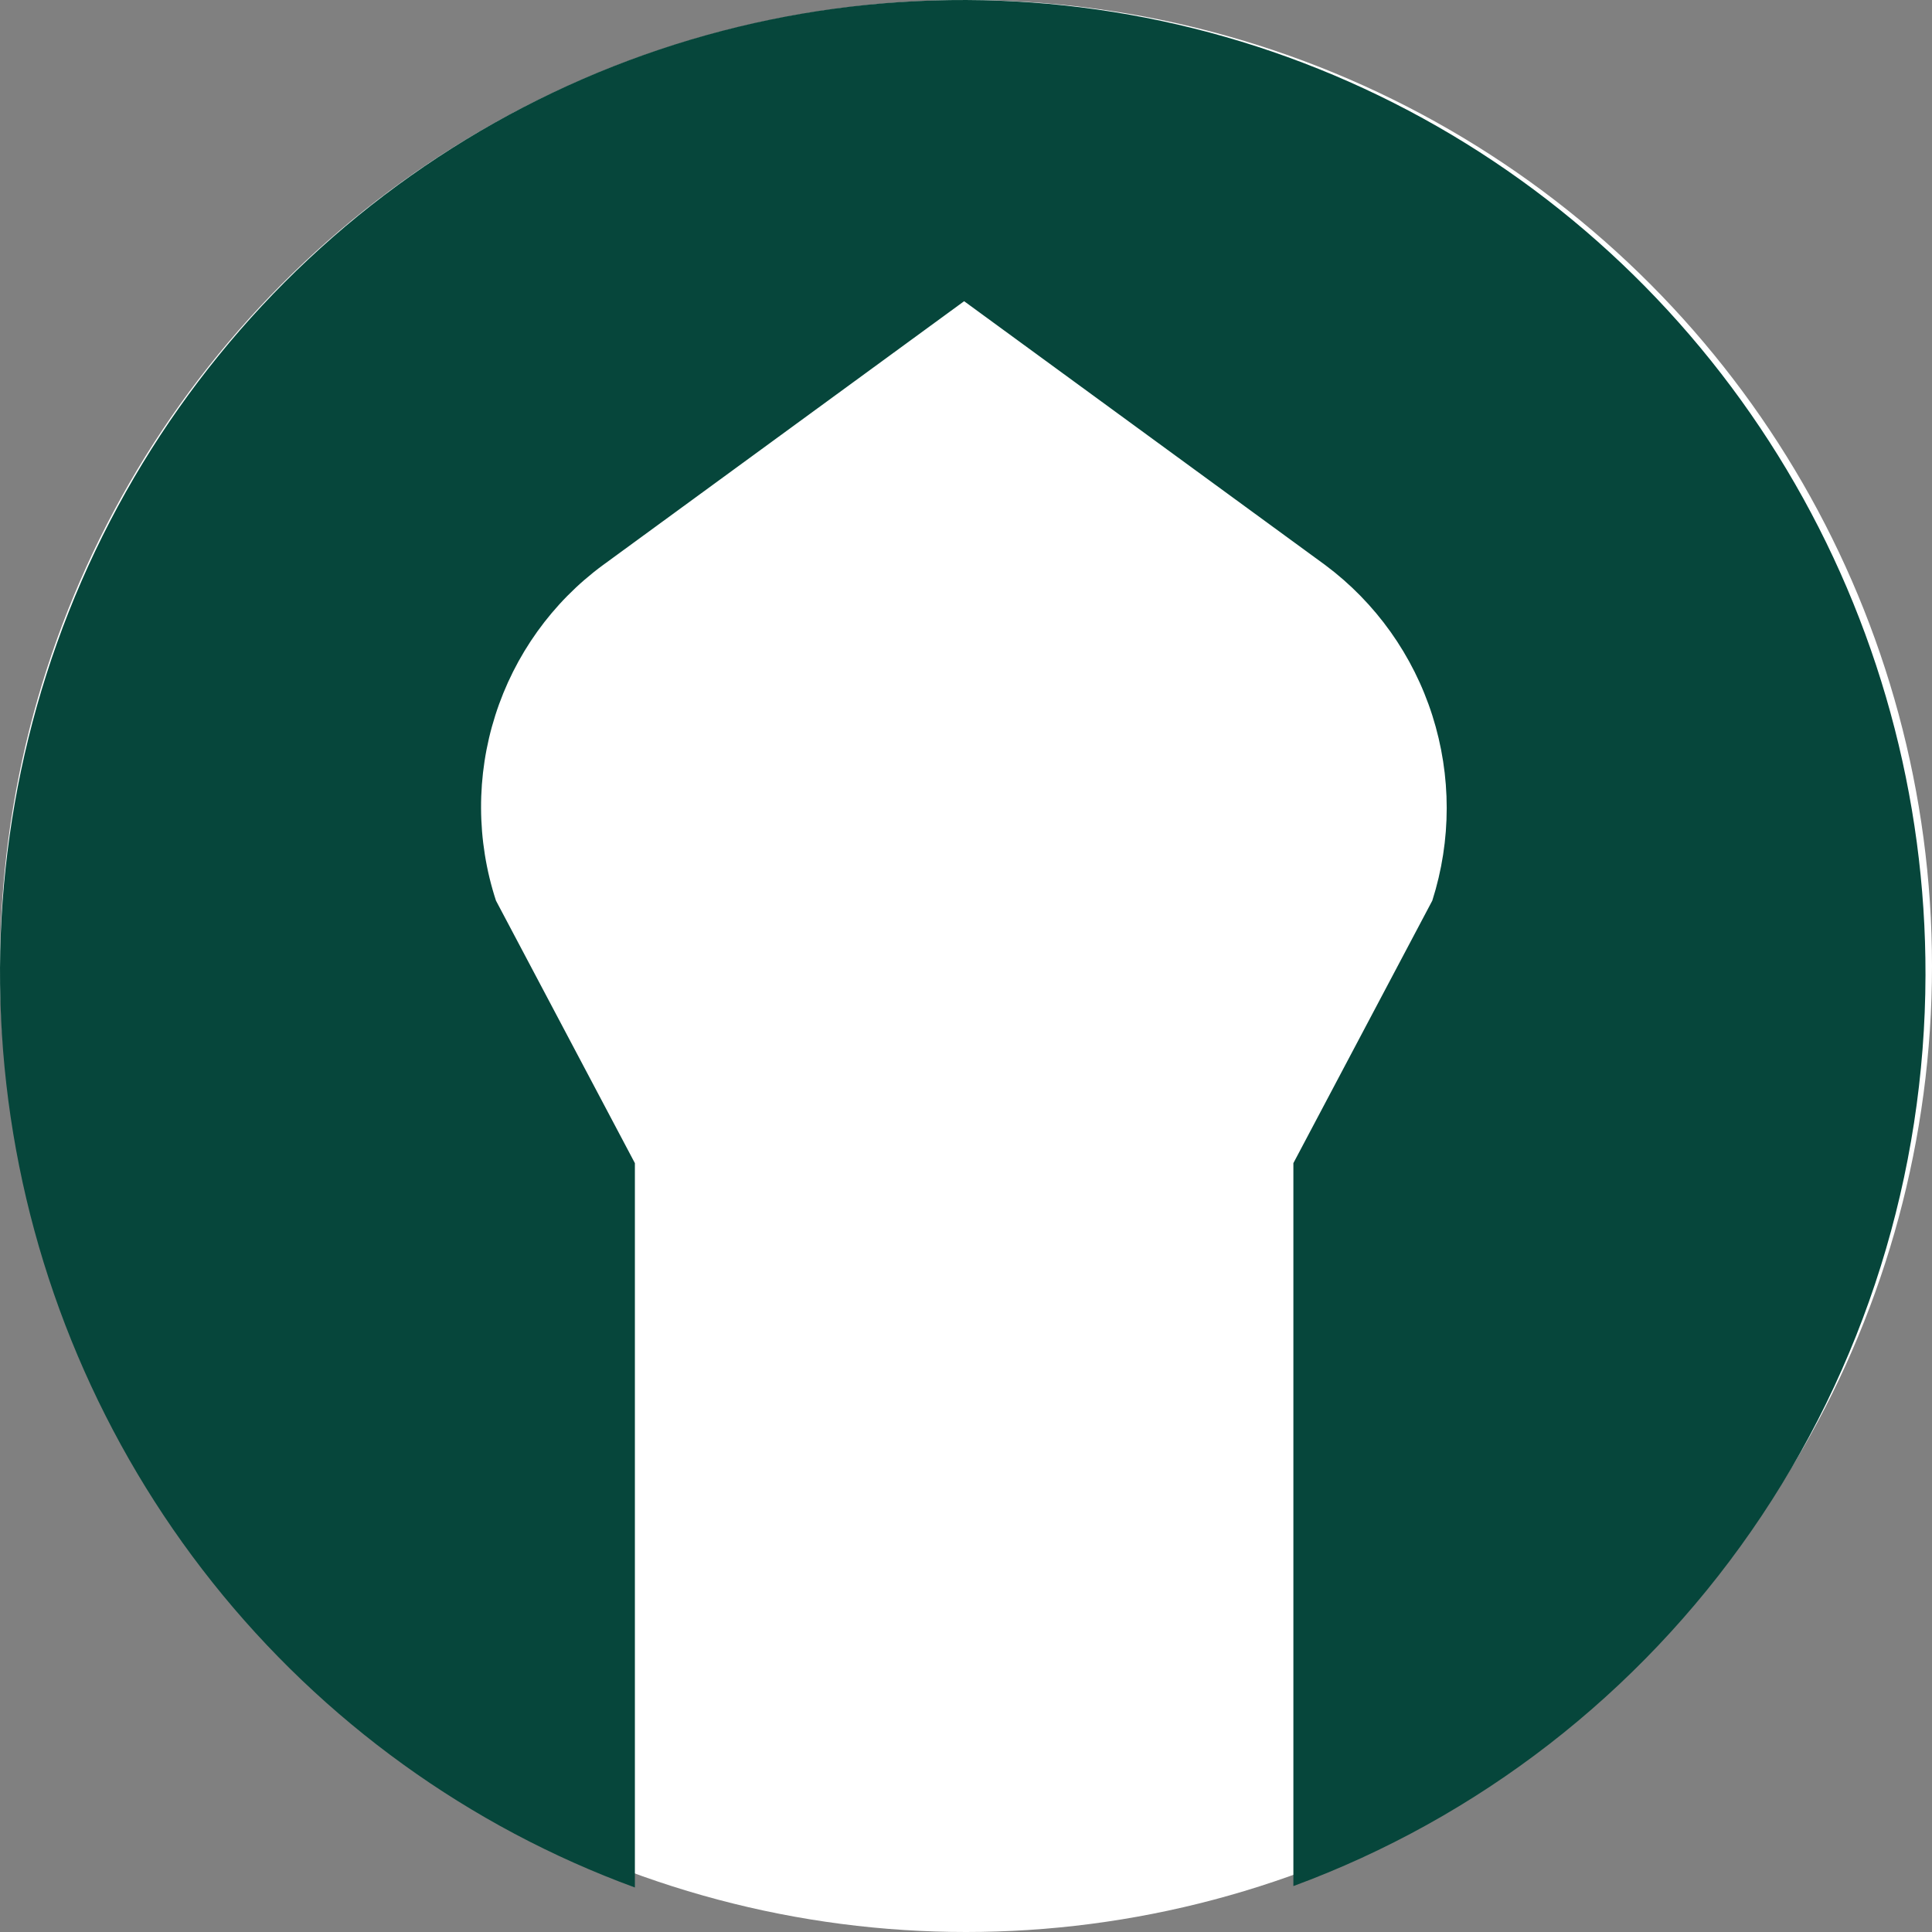 <svg width="73" height="73" viewBox="0 0 73 73" fill="none" xmlns="http://www.w3.org/2000/svg">
<rect x="0" y="0" width="73" height="73" fill="#808080" stroke="none"/>
<circle cx="36.5" cy="36.5" r="36.5" fill="white"/>
<path d="M72.754 36.841C72.769 30.111 70.955 23.505 67.51 17.745C64.064 11.985 59.12 7.291 53.216 4.176C47.312 1.06 40.675 -0.358 34.028 0.077C27.381 0.511 20.98 2.782 15.523 6.64C10.065 10.498 5.761 15.797 3.079 21.958C0.397 28.118 -0.559 34.905 0.314 41.577C1.187 48.249 3.857 54.551 8.032 59.796C12.207 65.04 17.726 69.026 23.989 71.318V43.949L18.74 34.03C17.997 31.757 17.989 29.304 18.715 27.026C19.442 24.747 20.866 22.761 22.781 21.353L36.429 11.381L50.077 21.353C51.98 22.772 53.395 24.759 54.12 27.033C54.845 29.308 54.845 31.755 54.119 34.03L48.87 43.949V71.265C55.861 68.689 61.901 64.007 66.172 57.85C70.444 51.694 72.741 44.36 72.754 36.841Z" fill="#06463b"/>
</svg>
